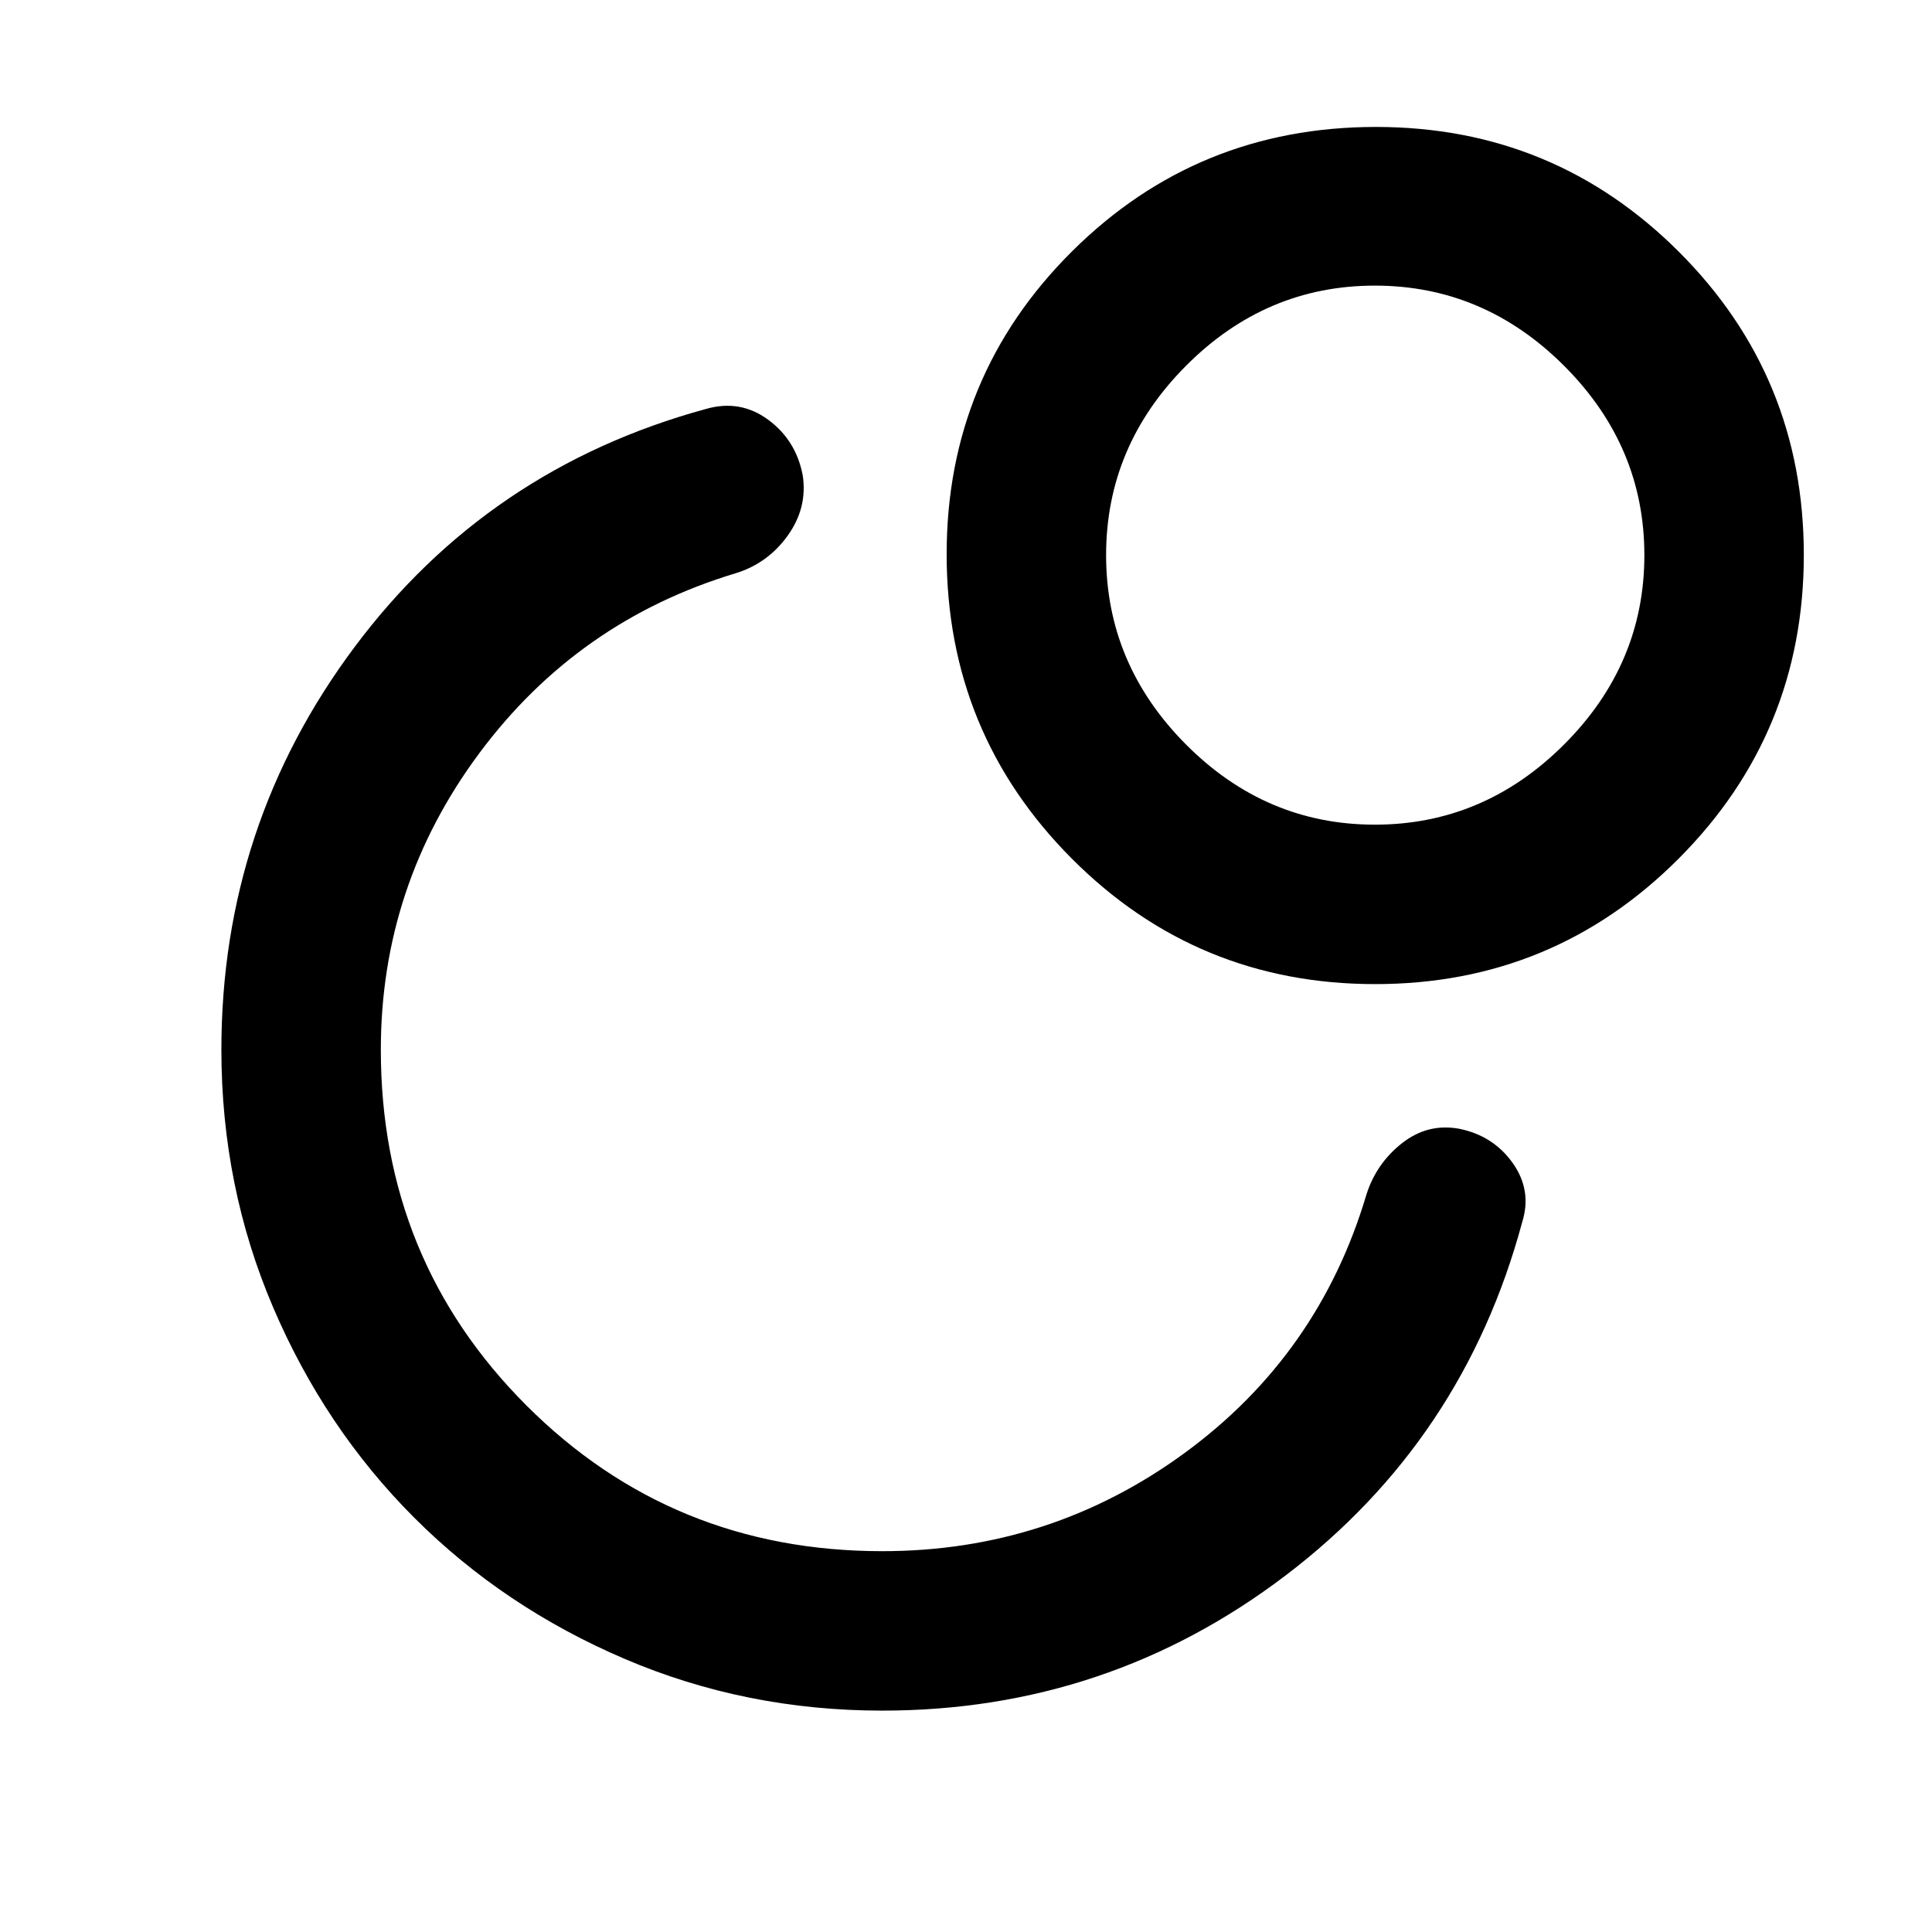 <svg xmlns="http://www.w3.org/2000/svg" height="48" viewBox="0 -960 960 960" width="48"><path d="M438.385-110.002q-67.846 0-127.961-25.692-60.115-25.692-104.576-70.154-44.462-44.461-70.154-104.576-25.692-60.115-25.692-127.961 0-111.619 66.27-200.232 66.269-88.613 174.423-118.151 17-4.923 30.922 5.269 13.923 10.193 17.256 27.714 2.436 16.093-7.449 29.901-9.884 13.807-25.884 18.73-78.462 23.615-127.385 89.423-48.924 65.807-48.924 147.346 0 104.398 72.378 176.776 72.378 72.378 176.776 72.378 83.539 0 150.269-48.808Q655.385-286.848 679-366.54q4.923-15.385 17.615-25.384 12.692-10 28.252-7.24 17.055 3.393 26.747 17.008 9.692 13.615 4.769 29.384-29.153 108.385-117.537 175.577-88.385 67.193-200.461 67.193Zm245.28-786.919q88.45 0 150.545 62.017 62.096 62.018 62.096 150.615 0 88.596-62.199 150.942-62.198 62.346-150.795 62.346-88.596 0-150.761-62.388-62.165-62.387-62.165-151.253 0-88.45 62.206-150.365 62.207-61.914 151.073-61.914Zm-.511 346.691q54.192 0 94.058-39.866 39.865-39.865 39.865-94.058 0-54.192-39.865-94.058-39.866-39.865-94.058-39.865-54.193 0-93.866 39.865-39.673 39.866-39.673 94.058 0 54.193 39.673 94.058 39.673 39.866 93.866 39.866Zm.692-134.231ZM440.154-438.539Z"/></svg>